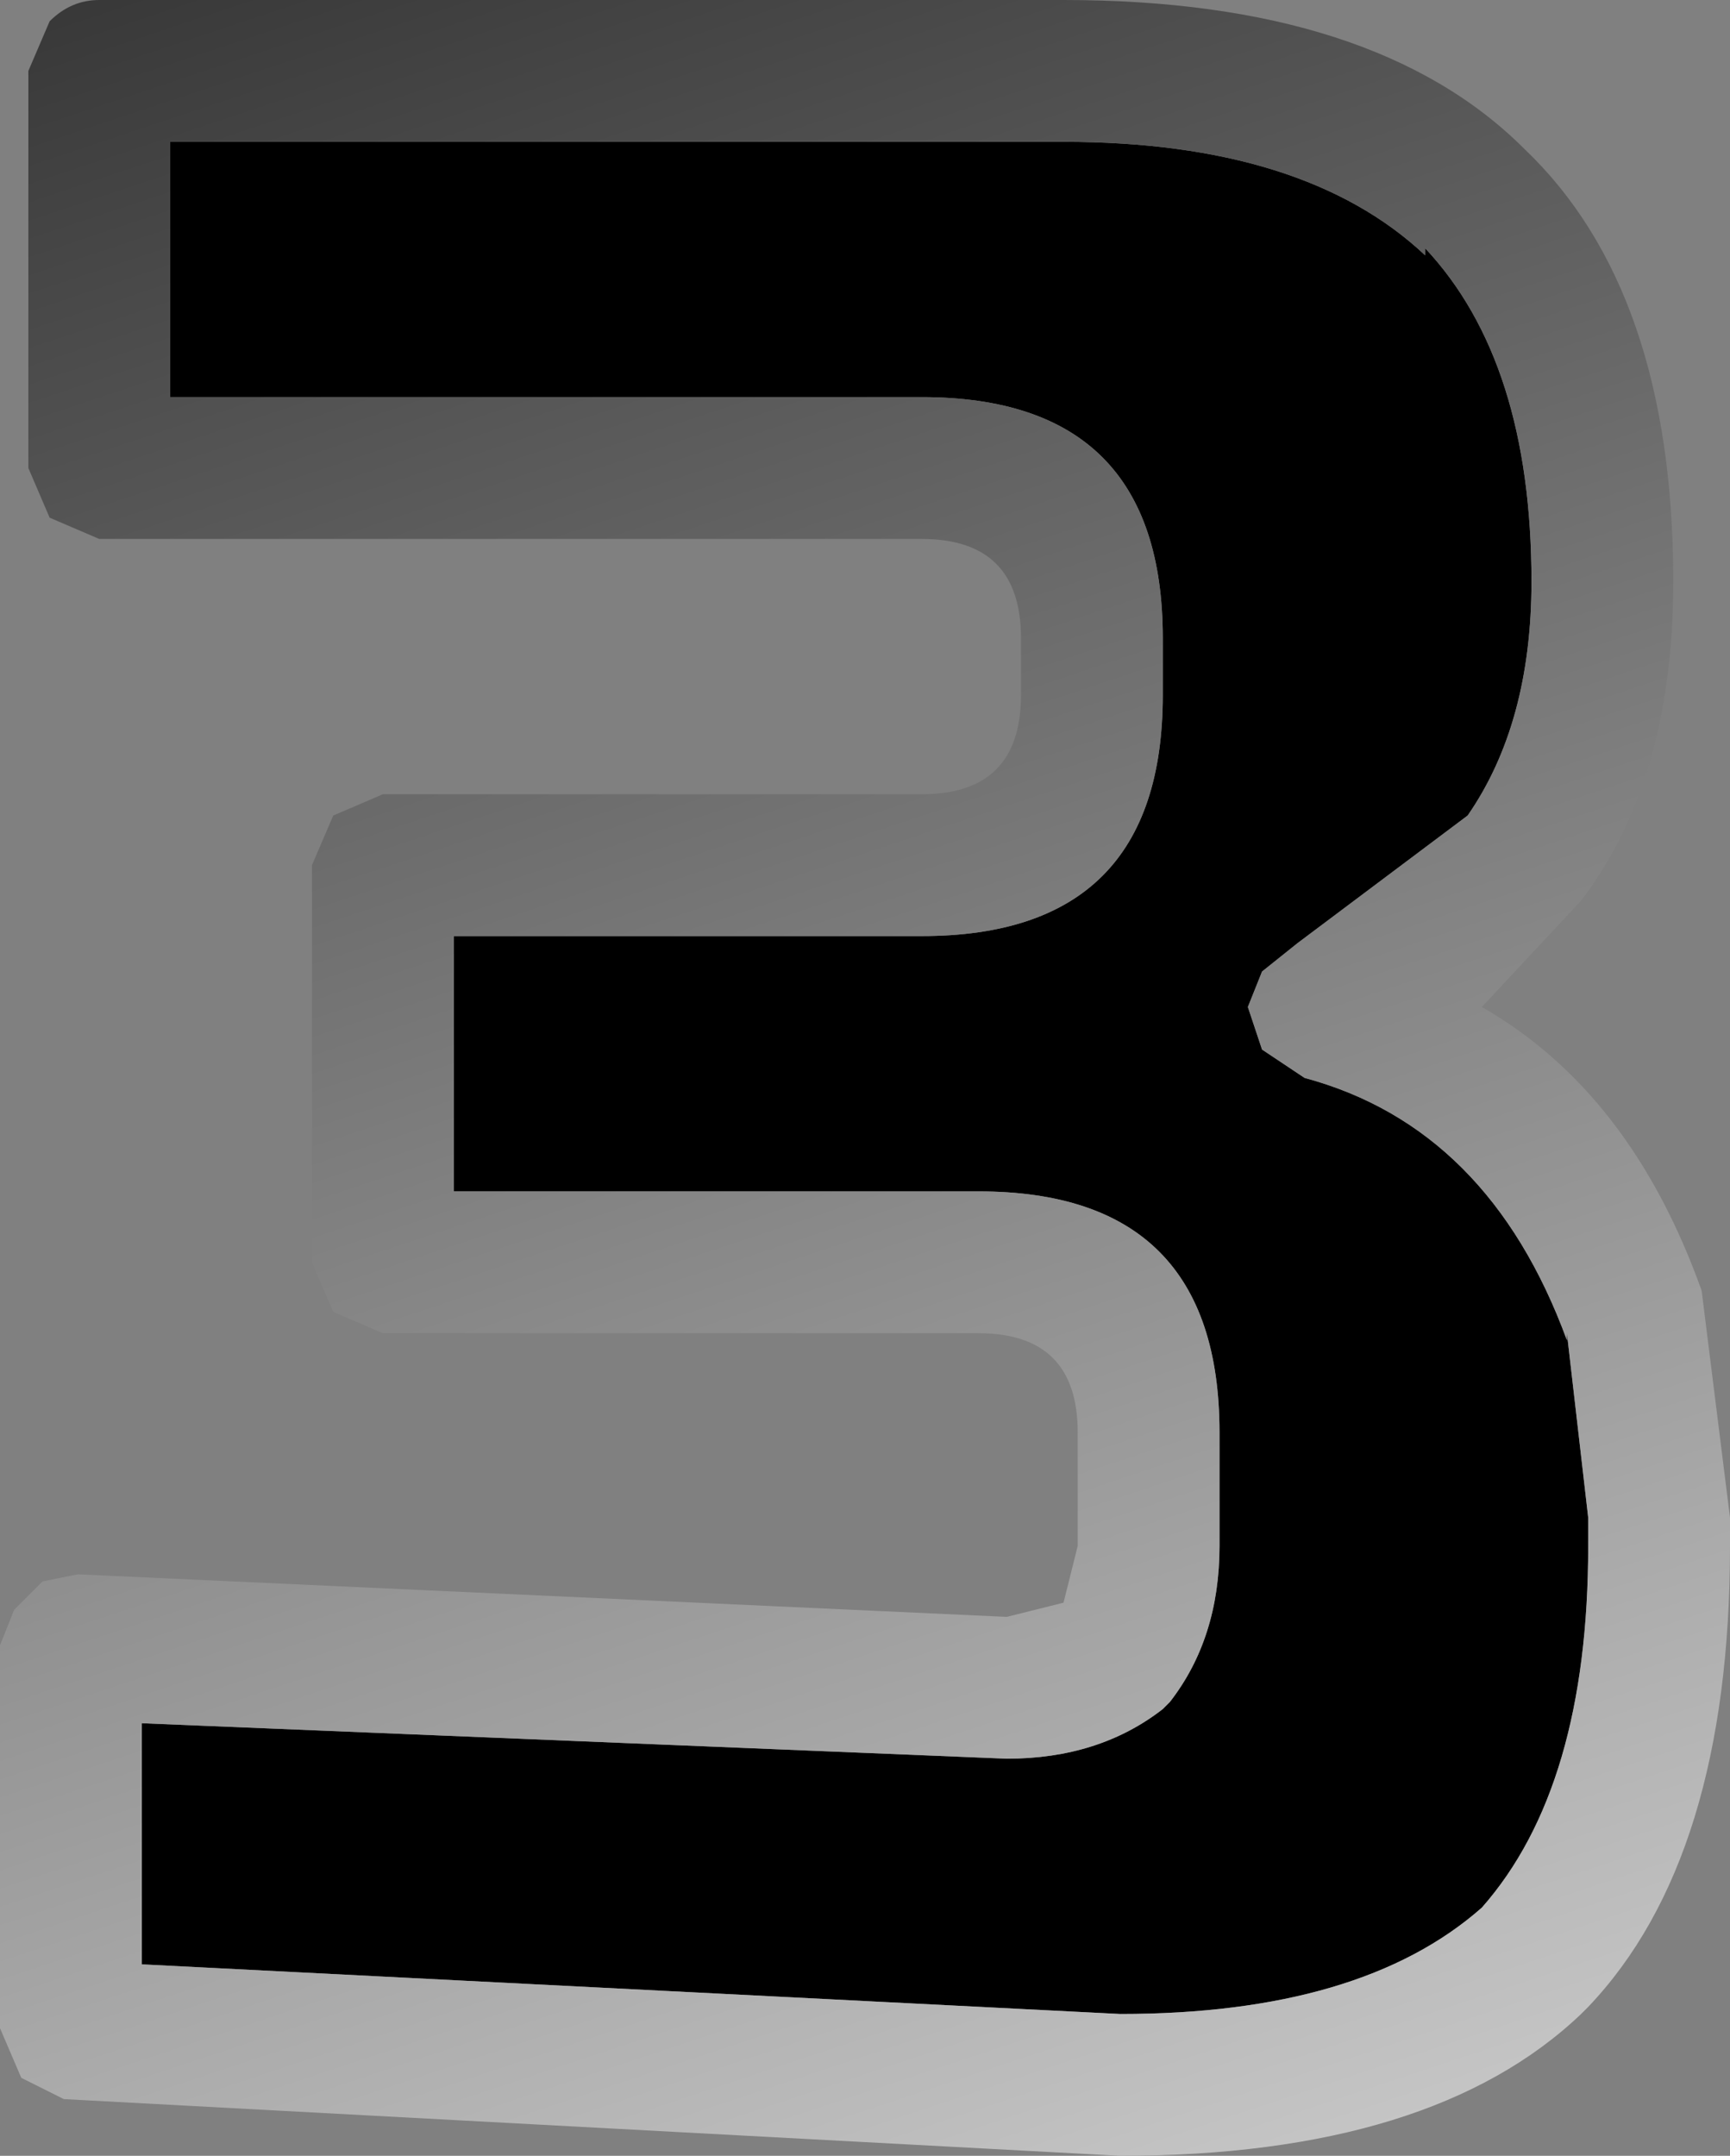 <?xml version="1.0" encoding="UTF-8" standalone="no"?>
<svg xmlns:xlink="http://www.w3.org/1999/xlink" height="15.2px" width="12.2px" xmlns="http://www.w3.org/2000/svg">
  <rect width="100%" height="100%" fill="#808080" stroke="none"/>
  <g transform="matrix(1.0, 0.0, 0.0, 1.0, -8.2, -7.4)">
    <path d="M19.0 11.5 Q19.0 12.5 18.55 13.15 L17.35 14.05 17.1 14.25 17.0 14.5 17.1 14.8 17.4 15.0 Q18.7 15.35 19.25 16.85 L19.25 16.8 19.4 18.1 19.4 18.3 Q19.4 20.0 18.65 20.85 17.8 21.6 16.1 21.6 L9.2 21.25 9.2 19.55 15.3 19.8 Q15.95 19.8 16.4 19.45 L16.45 19.4 Q16.8 18.95 16.8 18.3 L16.8 17.5 Q16.8 15.8 15.1 15.8 L11.4 15.8 11.4 14.0 14.7 14.0 Q16.4 14.0 16.4 12.3 L16.4 11.9 Q16.4 10.2 14.7 10.2 L9.4 10.2 9.4 8.4 15.7 8.4 Q17.4 8.4 18.25 9.2 L18.25 9.15 Q19.0 9.95 19.0 11.5" fill="#000000" fill-rule="evenodd" stroke="none"/>
    <path d="M19.35 13.75 L18.65 14.5 Q19.7 15.1 20.2 16.5 L20.4 18.1 20.4 18.3 Q20.4 20.5 19.4 21.55 L19.35 21.6 Q18.3 22.6 16.1 22.6 L8.65 22.2 8.35 22.05 8.2 21.7 8.2 19.0 8.3 18.75 8.5 18.55 8.75 18.5 15.3 18.8 15.7 18.7 15.8 18.3 15.8 17.5 Q15.8 16.8 15.1 16.8 L10.9 16.8 10.55 16.65 10.4 16.3 10.4 13.5 10.55 13.15 10.9 13.0 14.7 13.0 Q15.4 13.0 15.4 12.3 L15.4 11.9 Q15.4 11.2 14.7 11.2 L8.9 11.2 8.55 11.05 8.4 10.7 8.4 7.9 8.55 7.55 Q8.7 7.4 8.9 7.4 L15.7 7.4 Q17.9 7.4 18.95 8.45 20.0 9.45 20.0 11.5 20.0 12.9 19.35 13.75 M19.0 11.5 Q19.0 9.95 18.25 9.15 L18.25 9.2 Q17.4 8.4 15.7 8.4 L9.4 8.4 9.4 10.2 14.7 10.2 Q16.4 10.2 16.4 11.9 L16.4 12.3 Q16.4 14.0 14.7 14.0 L11.4 14.0 11.4 15.8 15.1 15.8 Q16.8 15.8 16.8 17.5 L16.8 18.3 Q16.8 18.95 16.45 19.4 L16.4 19.45 Q15.95 19.8 15.3 19.8 L9.2 19.55 9.2 21.25 16.1 21.6 Q17.8 21.6 18.65 20.85 19.4 20.0 19.4 18.3 L19.4 18.1 19.25 16.8 19.25 16.85 Q18.7 15.35 17.4 15.0 L17.1 14.8 17.0 14.5 17.1 14.25 17.35 14.05 18.55 13.15 Q19.0 12.5 19.0 11.5" fill="url(#gradient0)" fill-rule="evenodd" stroke="none"/>
  </g>
  <defs>
    <linearGradient gradientTransform="matrix(0.006, 0.018, -0.009, 0.003, 14.3, 14.7)" gradientUnits="userSpaceOnUse" id="gradient0" spreadMethod="pad" x1="-819.2" x2="819.2">
      <stop offset="0.0" stop-color="#000000"/>
      <stop offset="1.0" stop-color="#ffffff"/>
    </linearGradient>
  </defs>
</svg>
